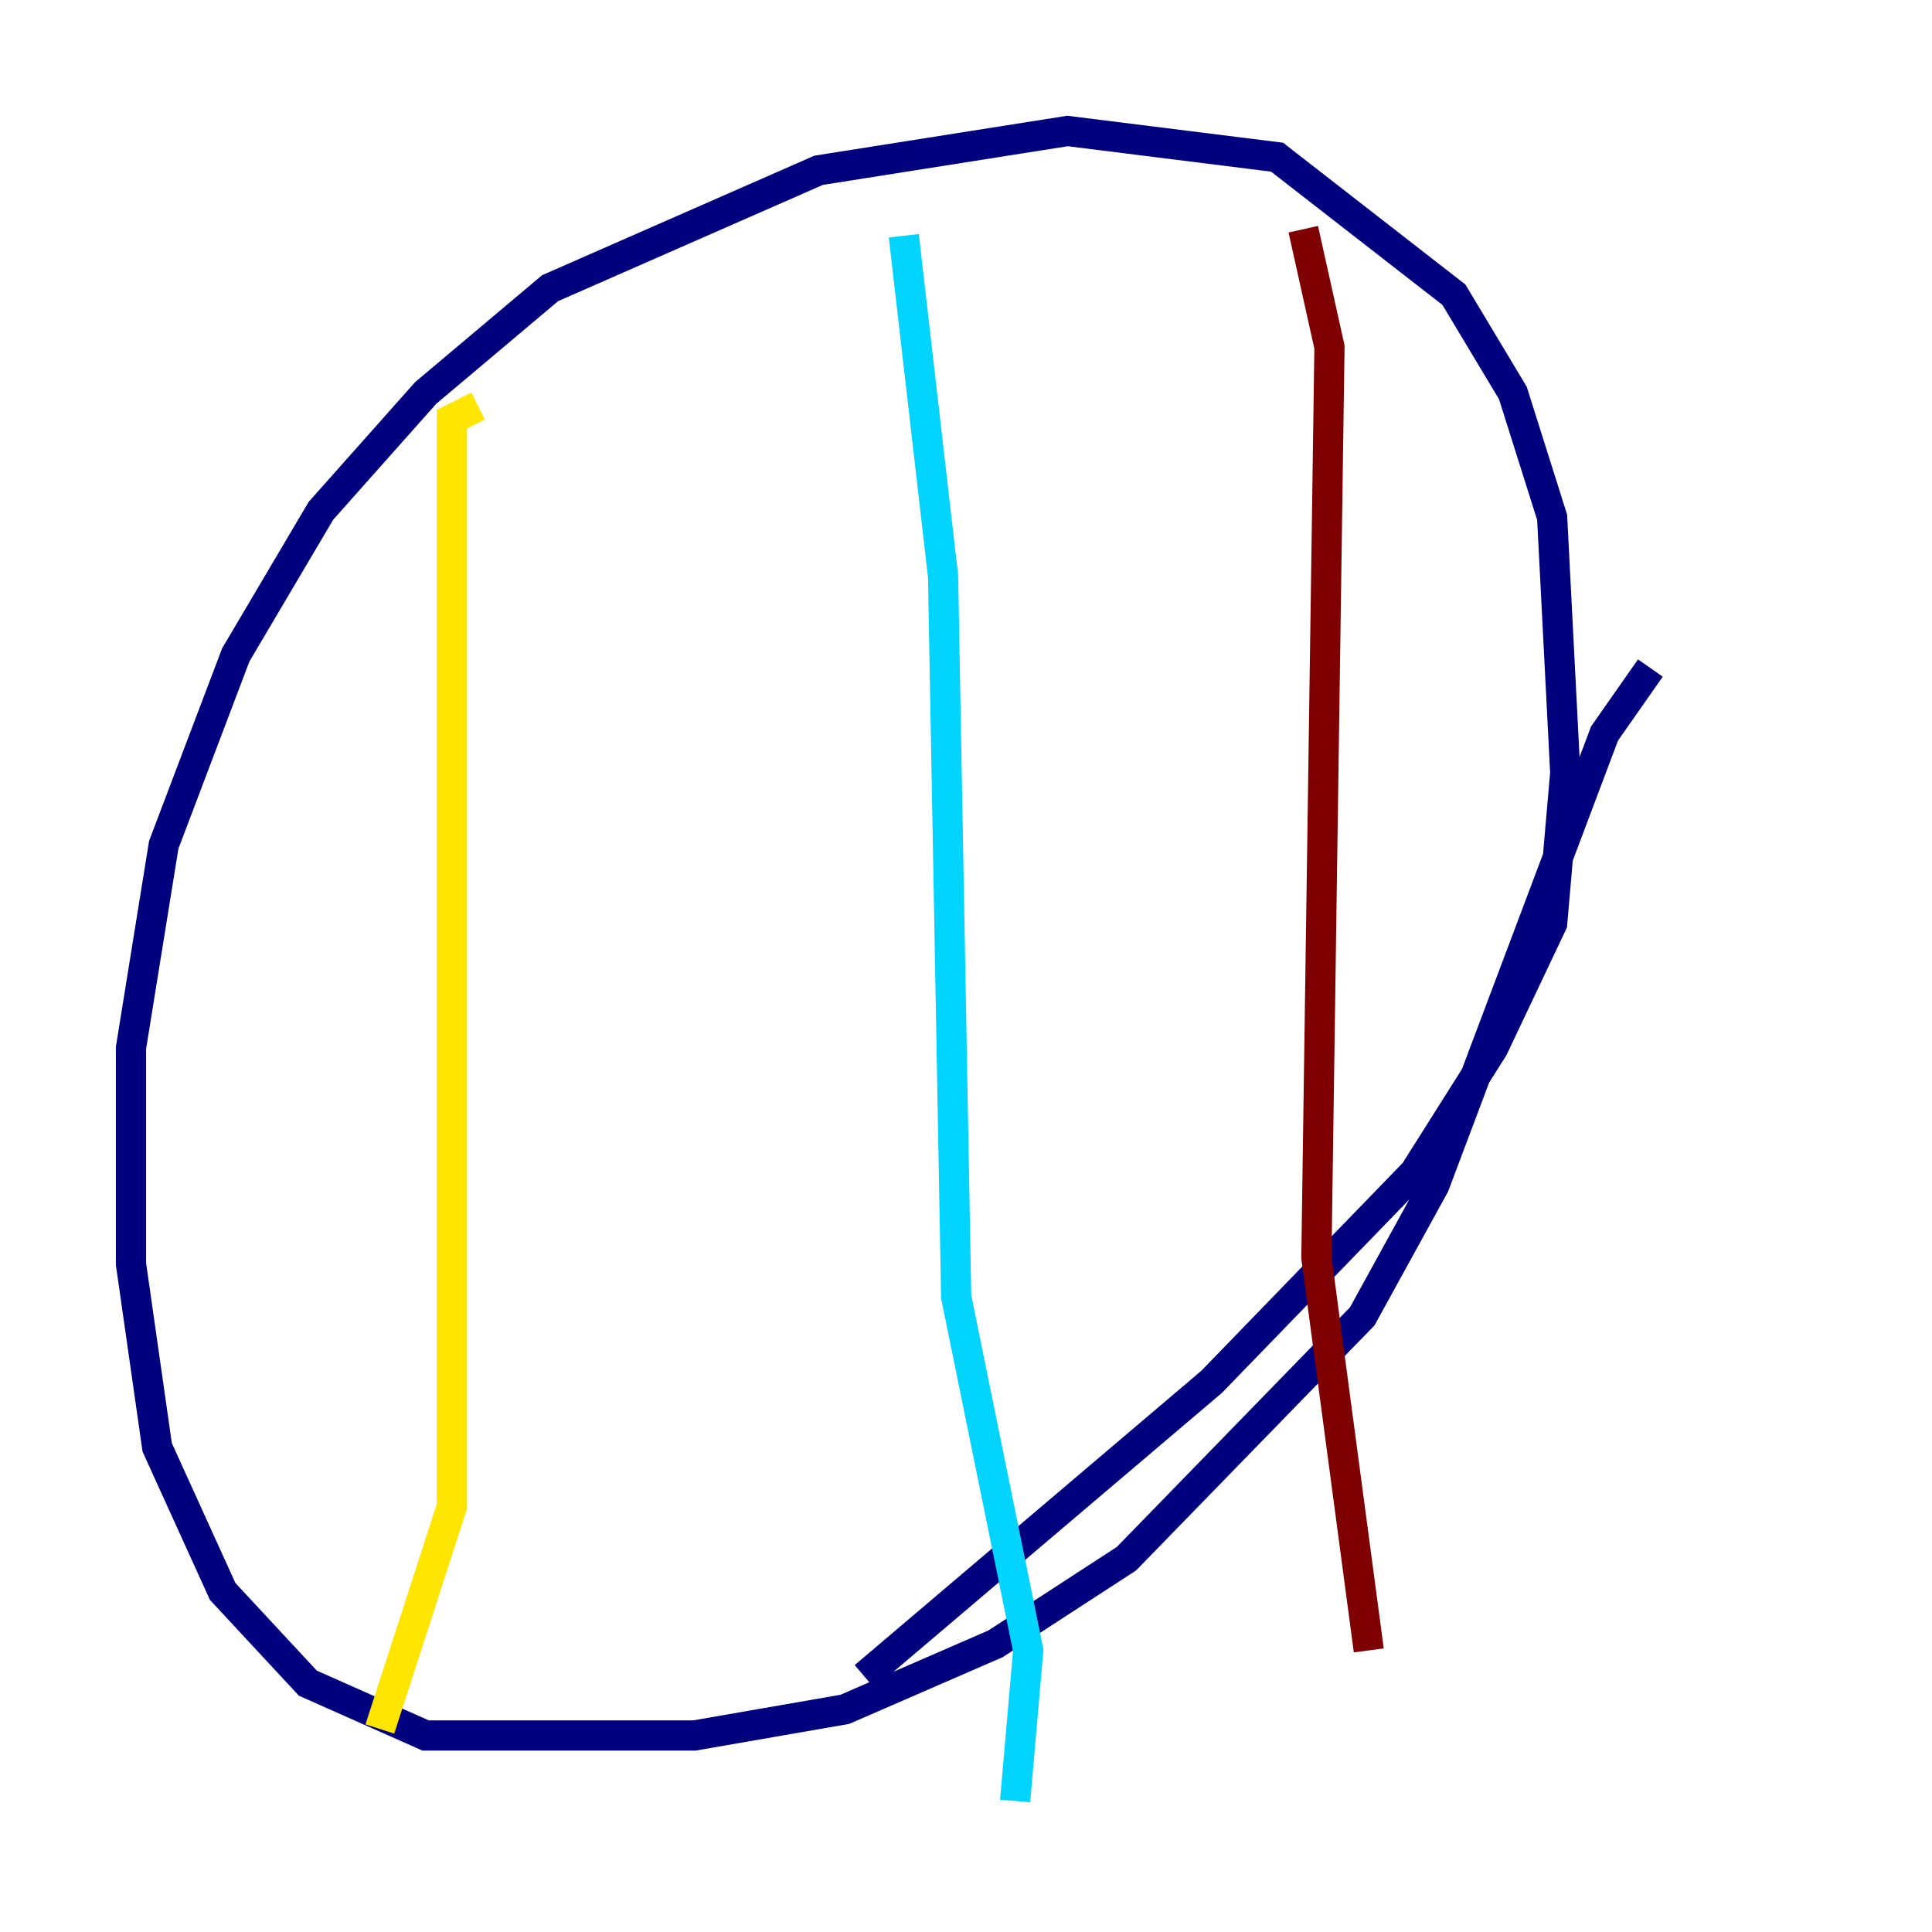 <?xml version="1.0" encoding="utf-8" ?>
<svg baseProfile="tiny" height="128" version="1.2" viewBox="0,0,128,128" width="128" xmlns="http://www.w3.org/2000/svg" xmlns:ev="http://www.w3.org/2001/xml-events" xmlns:xlink="http://www.w3.org/1999/xlink"><defs /><polyline fill="none" points="109.342,44.258 106.305,48.597 95.024,78.536 90.251,87.214 74.63,103.268 65.953,108.909 55.973,113.248 45.993,114.983 28.203,114.983 20.393,111.512 14.752,105.437 10.414,95.891 8.678,83.742 8.678,69.424 10.848,55.973 15.62,43.39 21.261,33.844 28.203,26.034 36.447,19.091 54.237,11.281 70.725,8.678 84.61,10.414 96.325,19.525 100.231,26.034 102.834,34.278 103.702,51.2 102.834,61.18 98.929,69.424 93.722,77.668 80.271,91.552 57.275,111.078" stroke="#00007f" stroke-width="2" /><polyline fill="none" points="59.878,15.62 62.481,38.183 63.349,85.912 68.122,109.342 67.254,119.322" stroke="#00d4ff" stroke-width="2" /><polyline fill="none" points="31.675,26.902 29.939,27.77 29.939,99.797 25.166,114.549" stroke="#ffe500" stroke-width="2" /><polyline fill="none" points="86.346,15.186 88.081,22.997 87.214,83.308 90.685,109.342" stroke="#7f0000" stroke-width="2" /></svg>